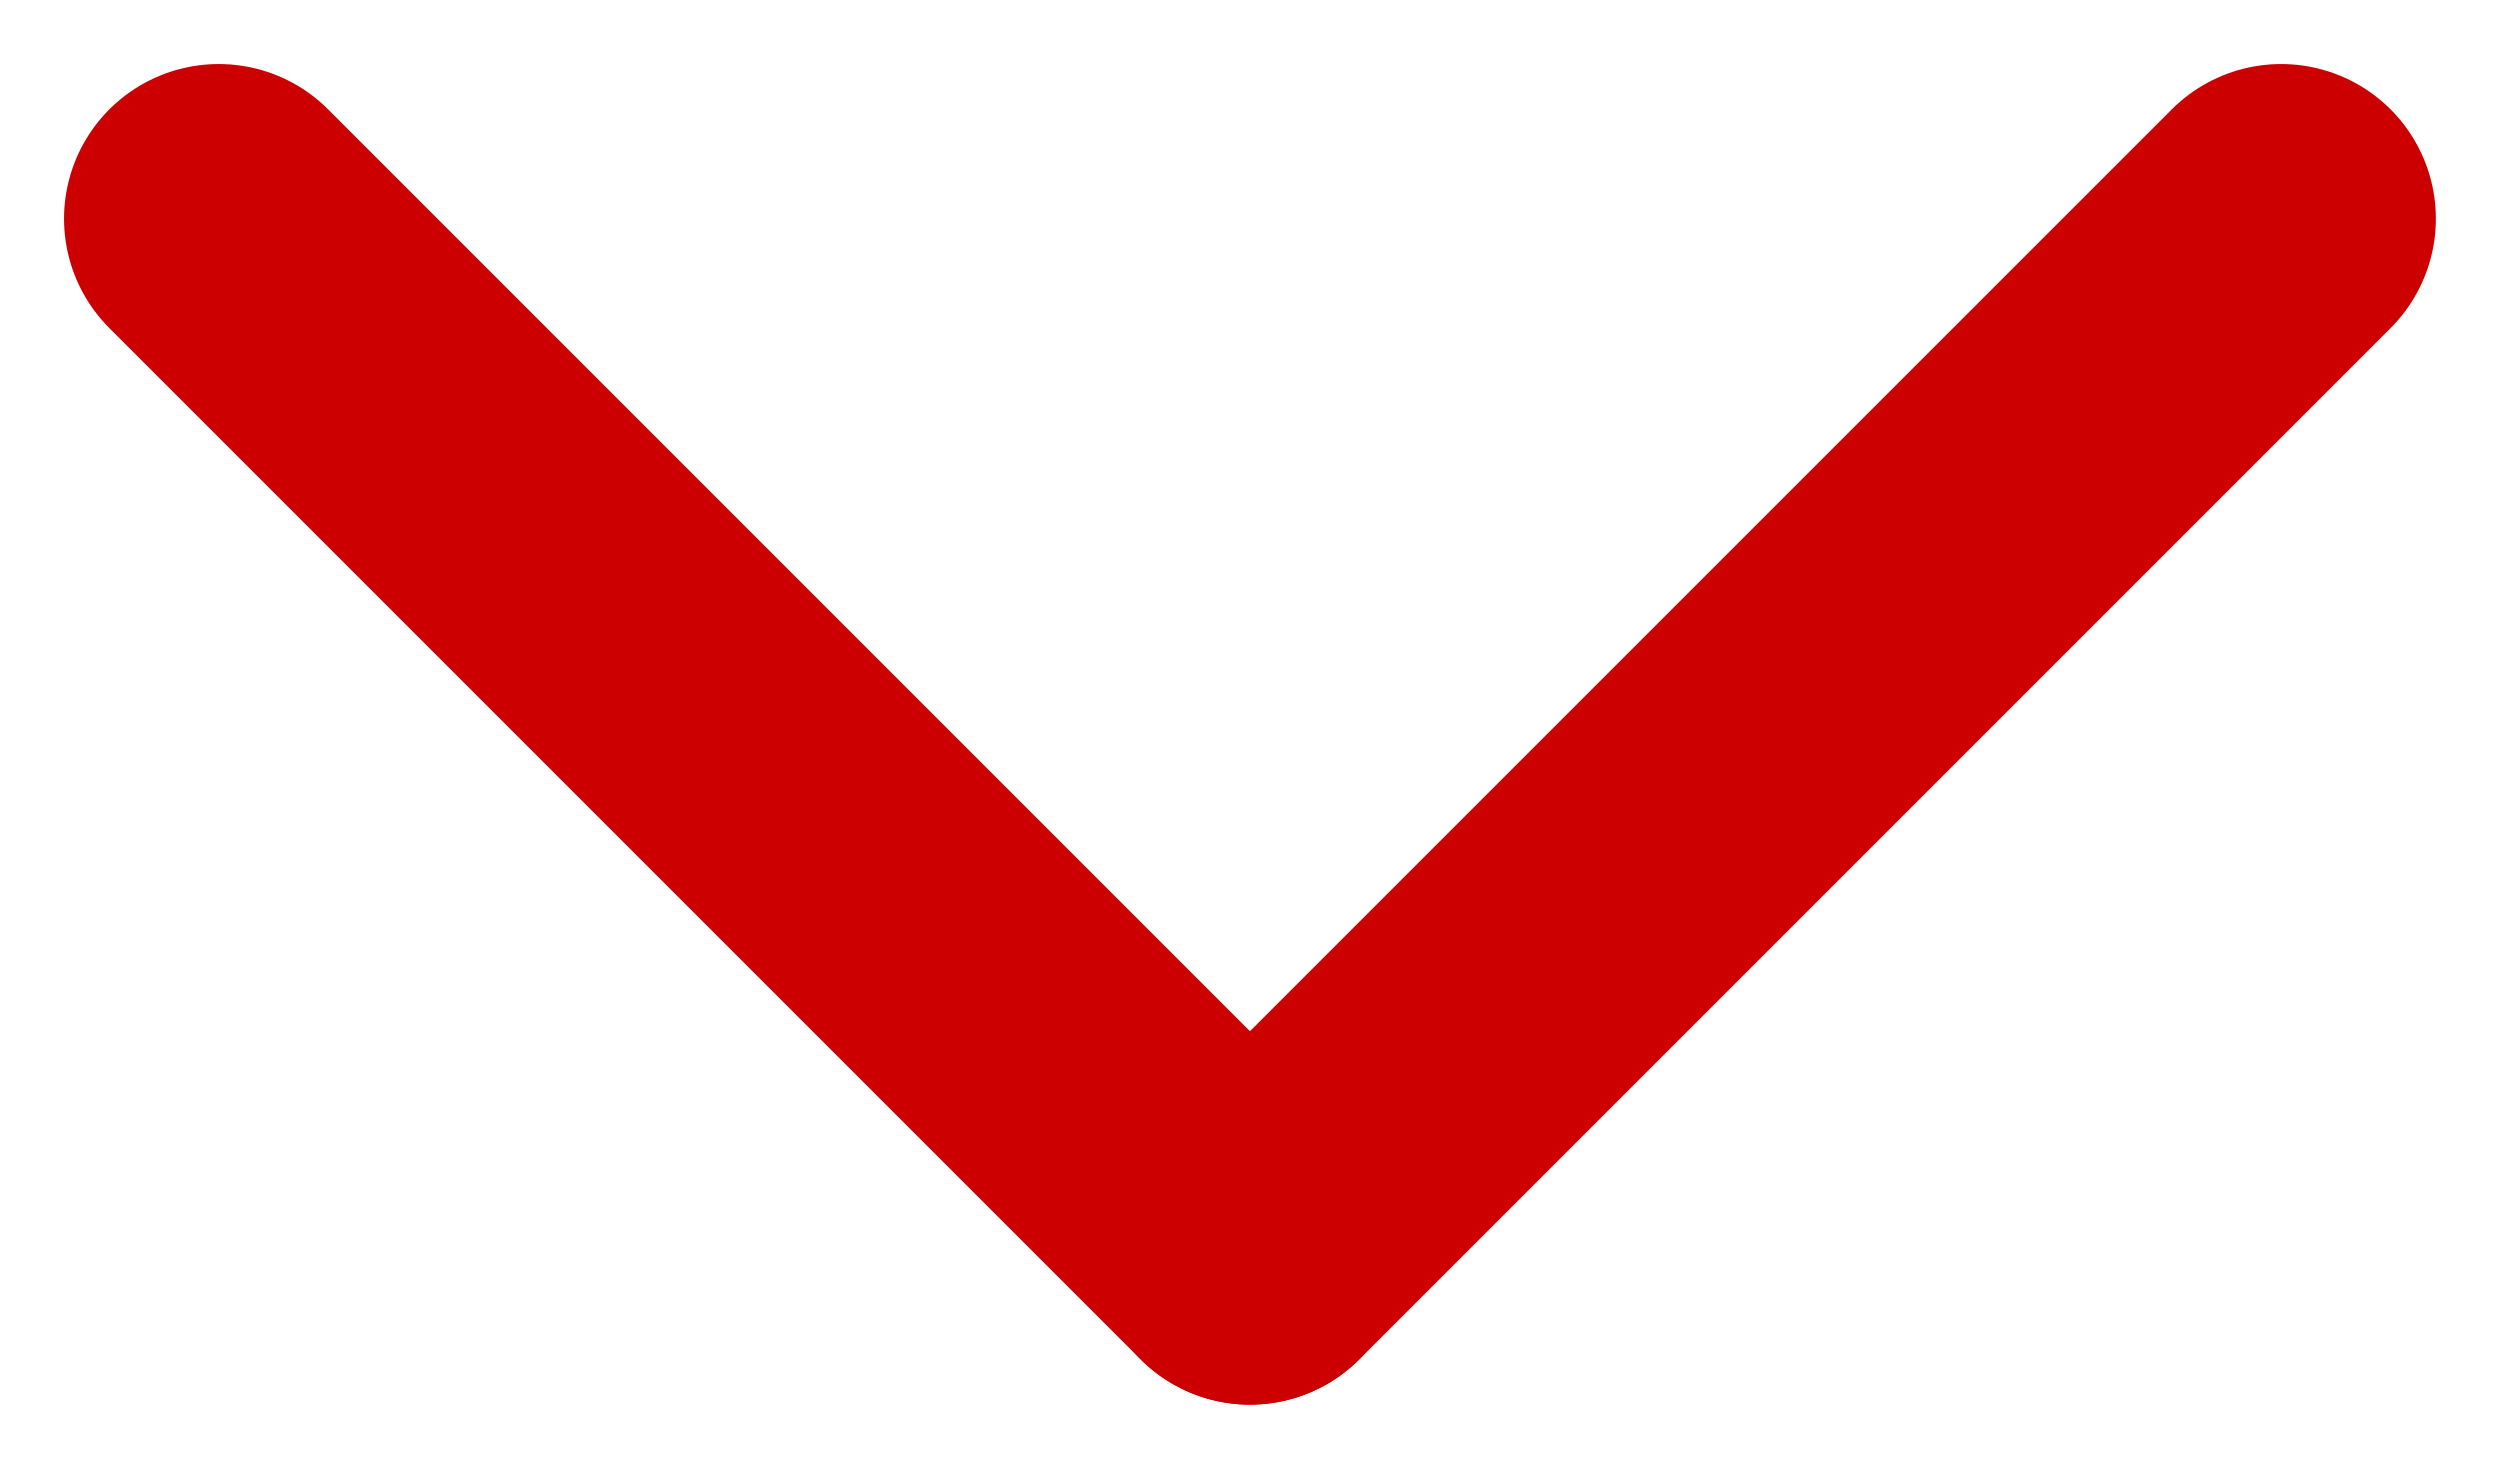 <svg xmlns="http://www.w3.org/2000/svg" width="24.243" height="14.243" viewBox="0 0 24.243 14.243">
  <g id="グループ_1" data-name="グループ 1" transform="translate(-108.379 -193.379)">
    <line id="線_1" data-name="線 1" x2="10" y2="10" transform="translate(110.5 195.5)" fill="none" stroke="#c00" stroke-linecap="round" stroke-width="3"/>
    <line id="線_2" data-name="線 2" x1="10" y2="10" transform="translate(120.5 195.5)" fill="none" stroke="#c00" stroke-linecap="round" stroke-width="3"/>
  </g>
</svg>
